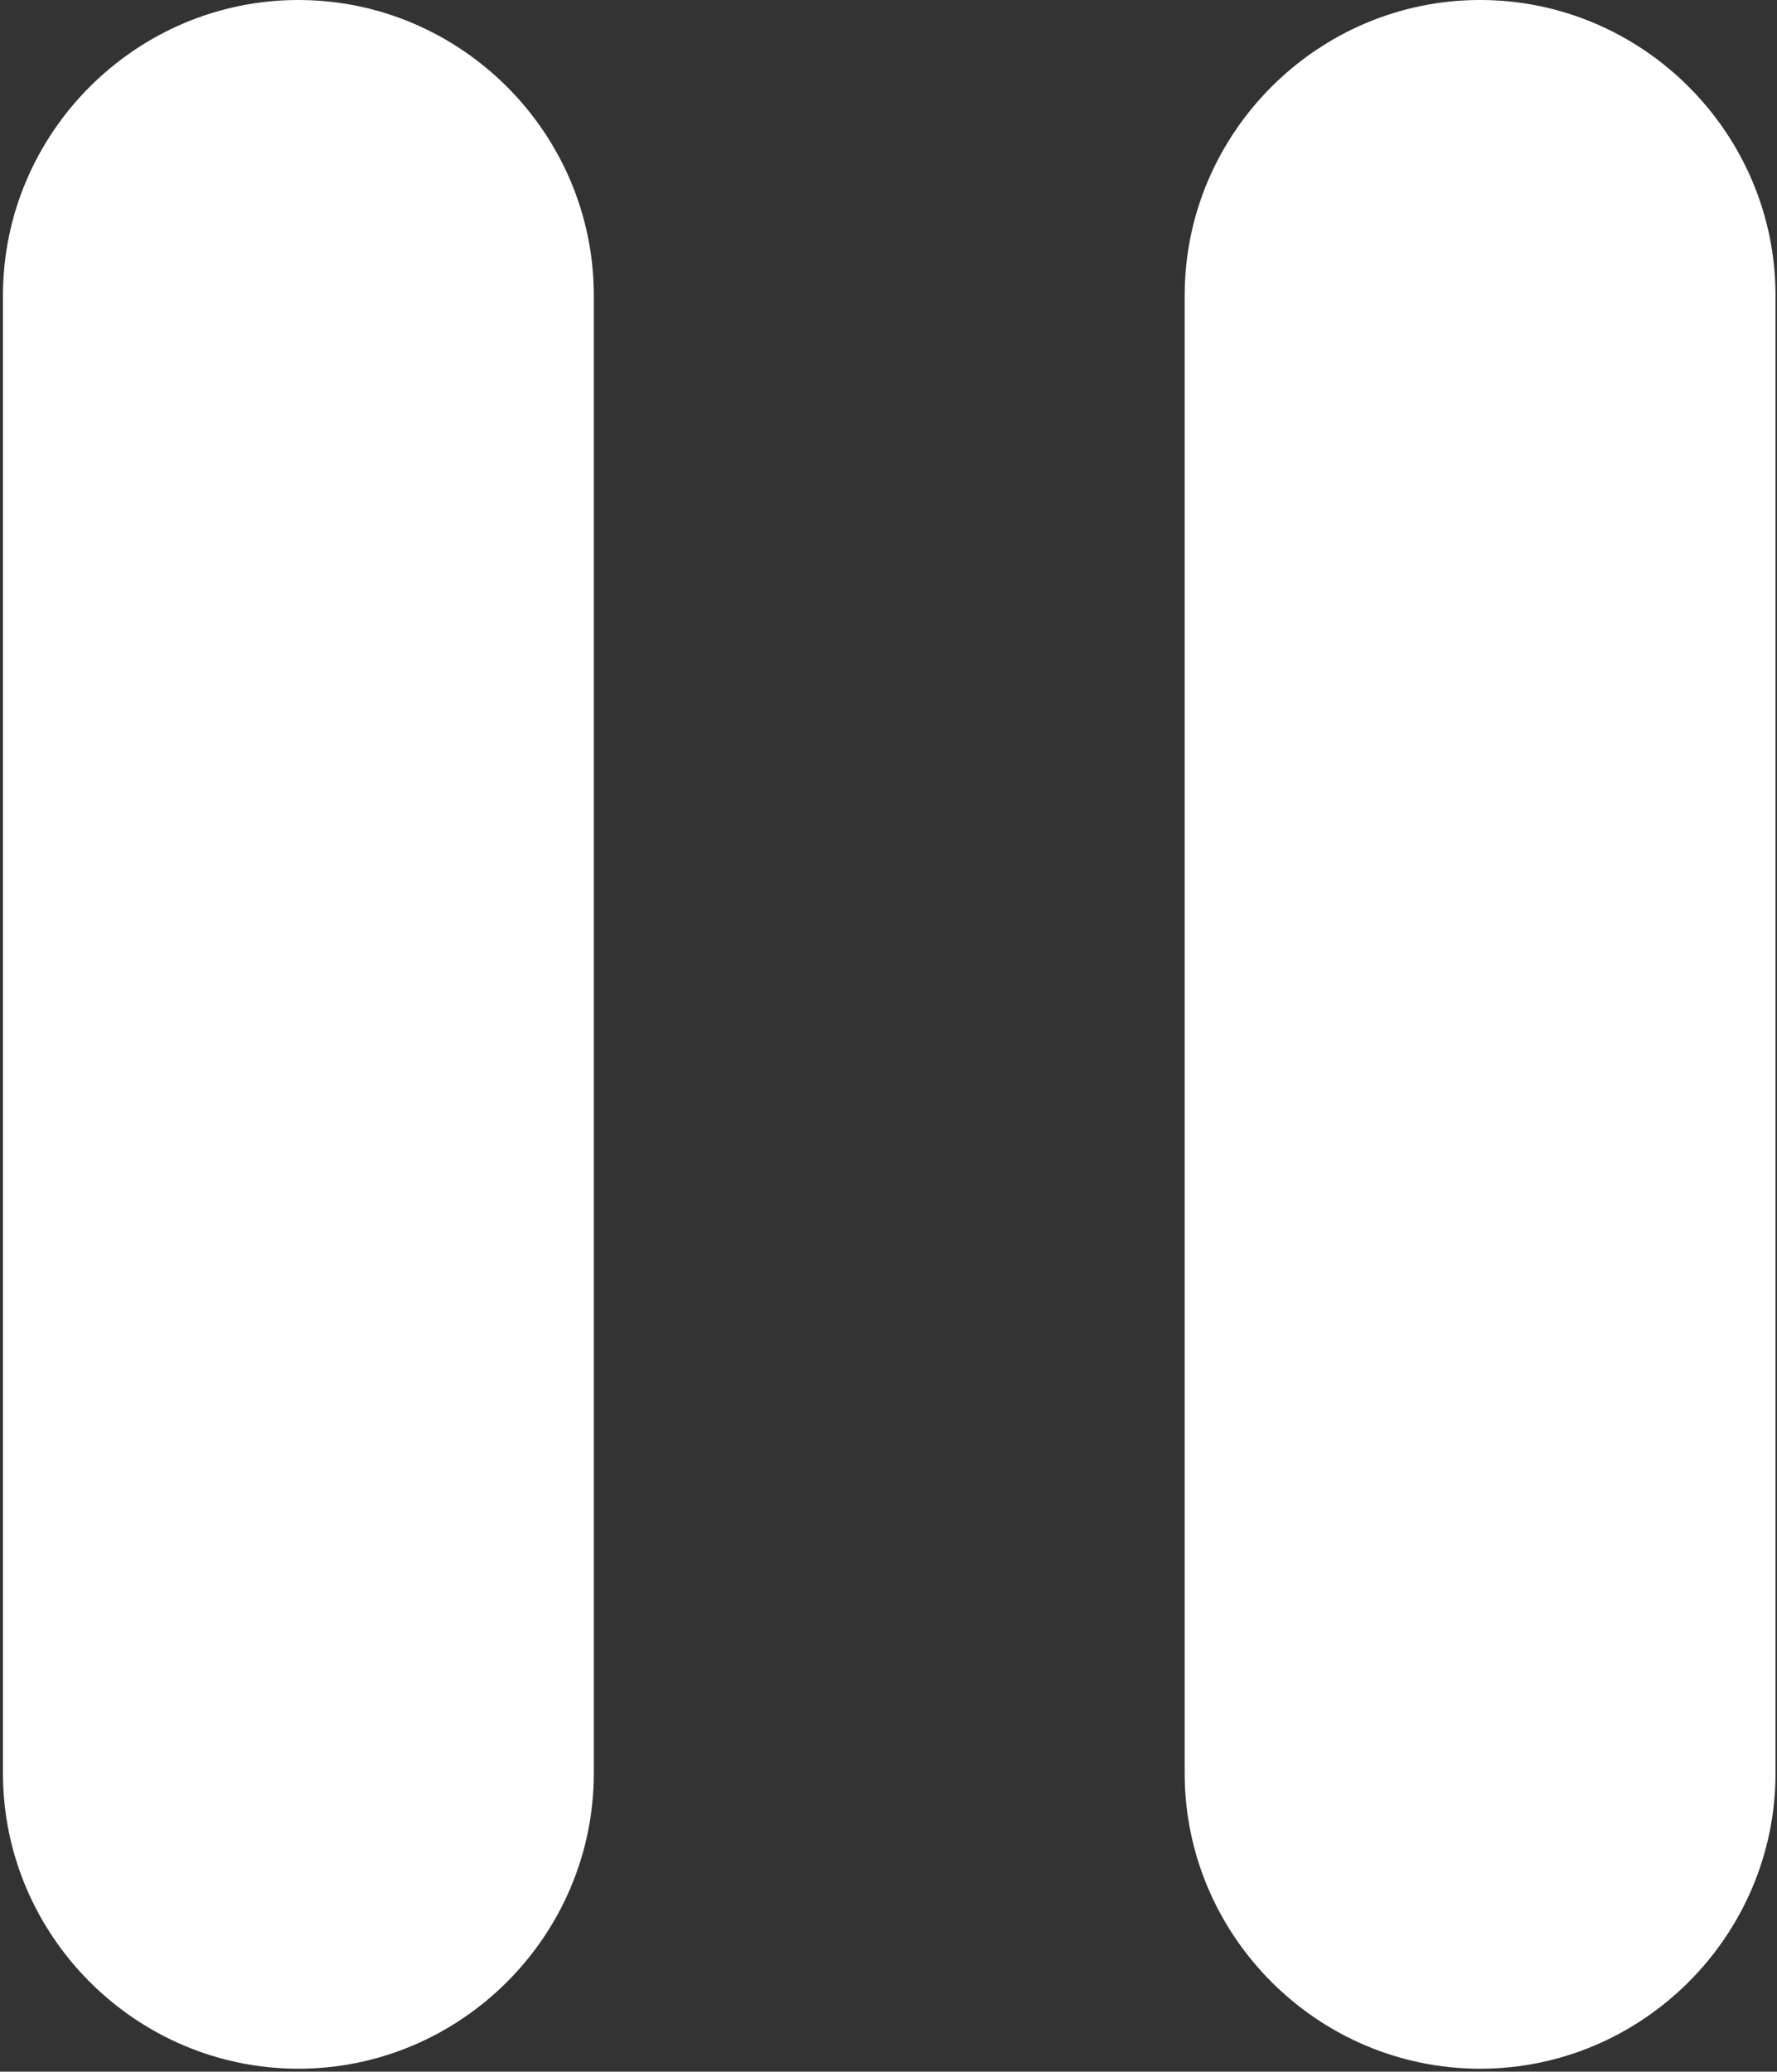 <svg xmlns="http://www.w3.org/2000/svg" fill="#FFFFFF" viewBox="5.98 5 12.03 14.02"><rect x="5.98" y="5" width="12.03" height="14.02" fill="#333333" stroke="none"/><path d="M8 19c1.1 0 2-.9 2-2V7c0-1.1-.9-2-2-2s-2 .9-2 2v10c0 1.1.9 2 2 2zm6-12v10c0 1.1.9 2 2 2s2-.9 2-2V7c0-1.1-.9-2-2-2s-2 .9-2 2z"/></svg>